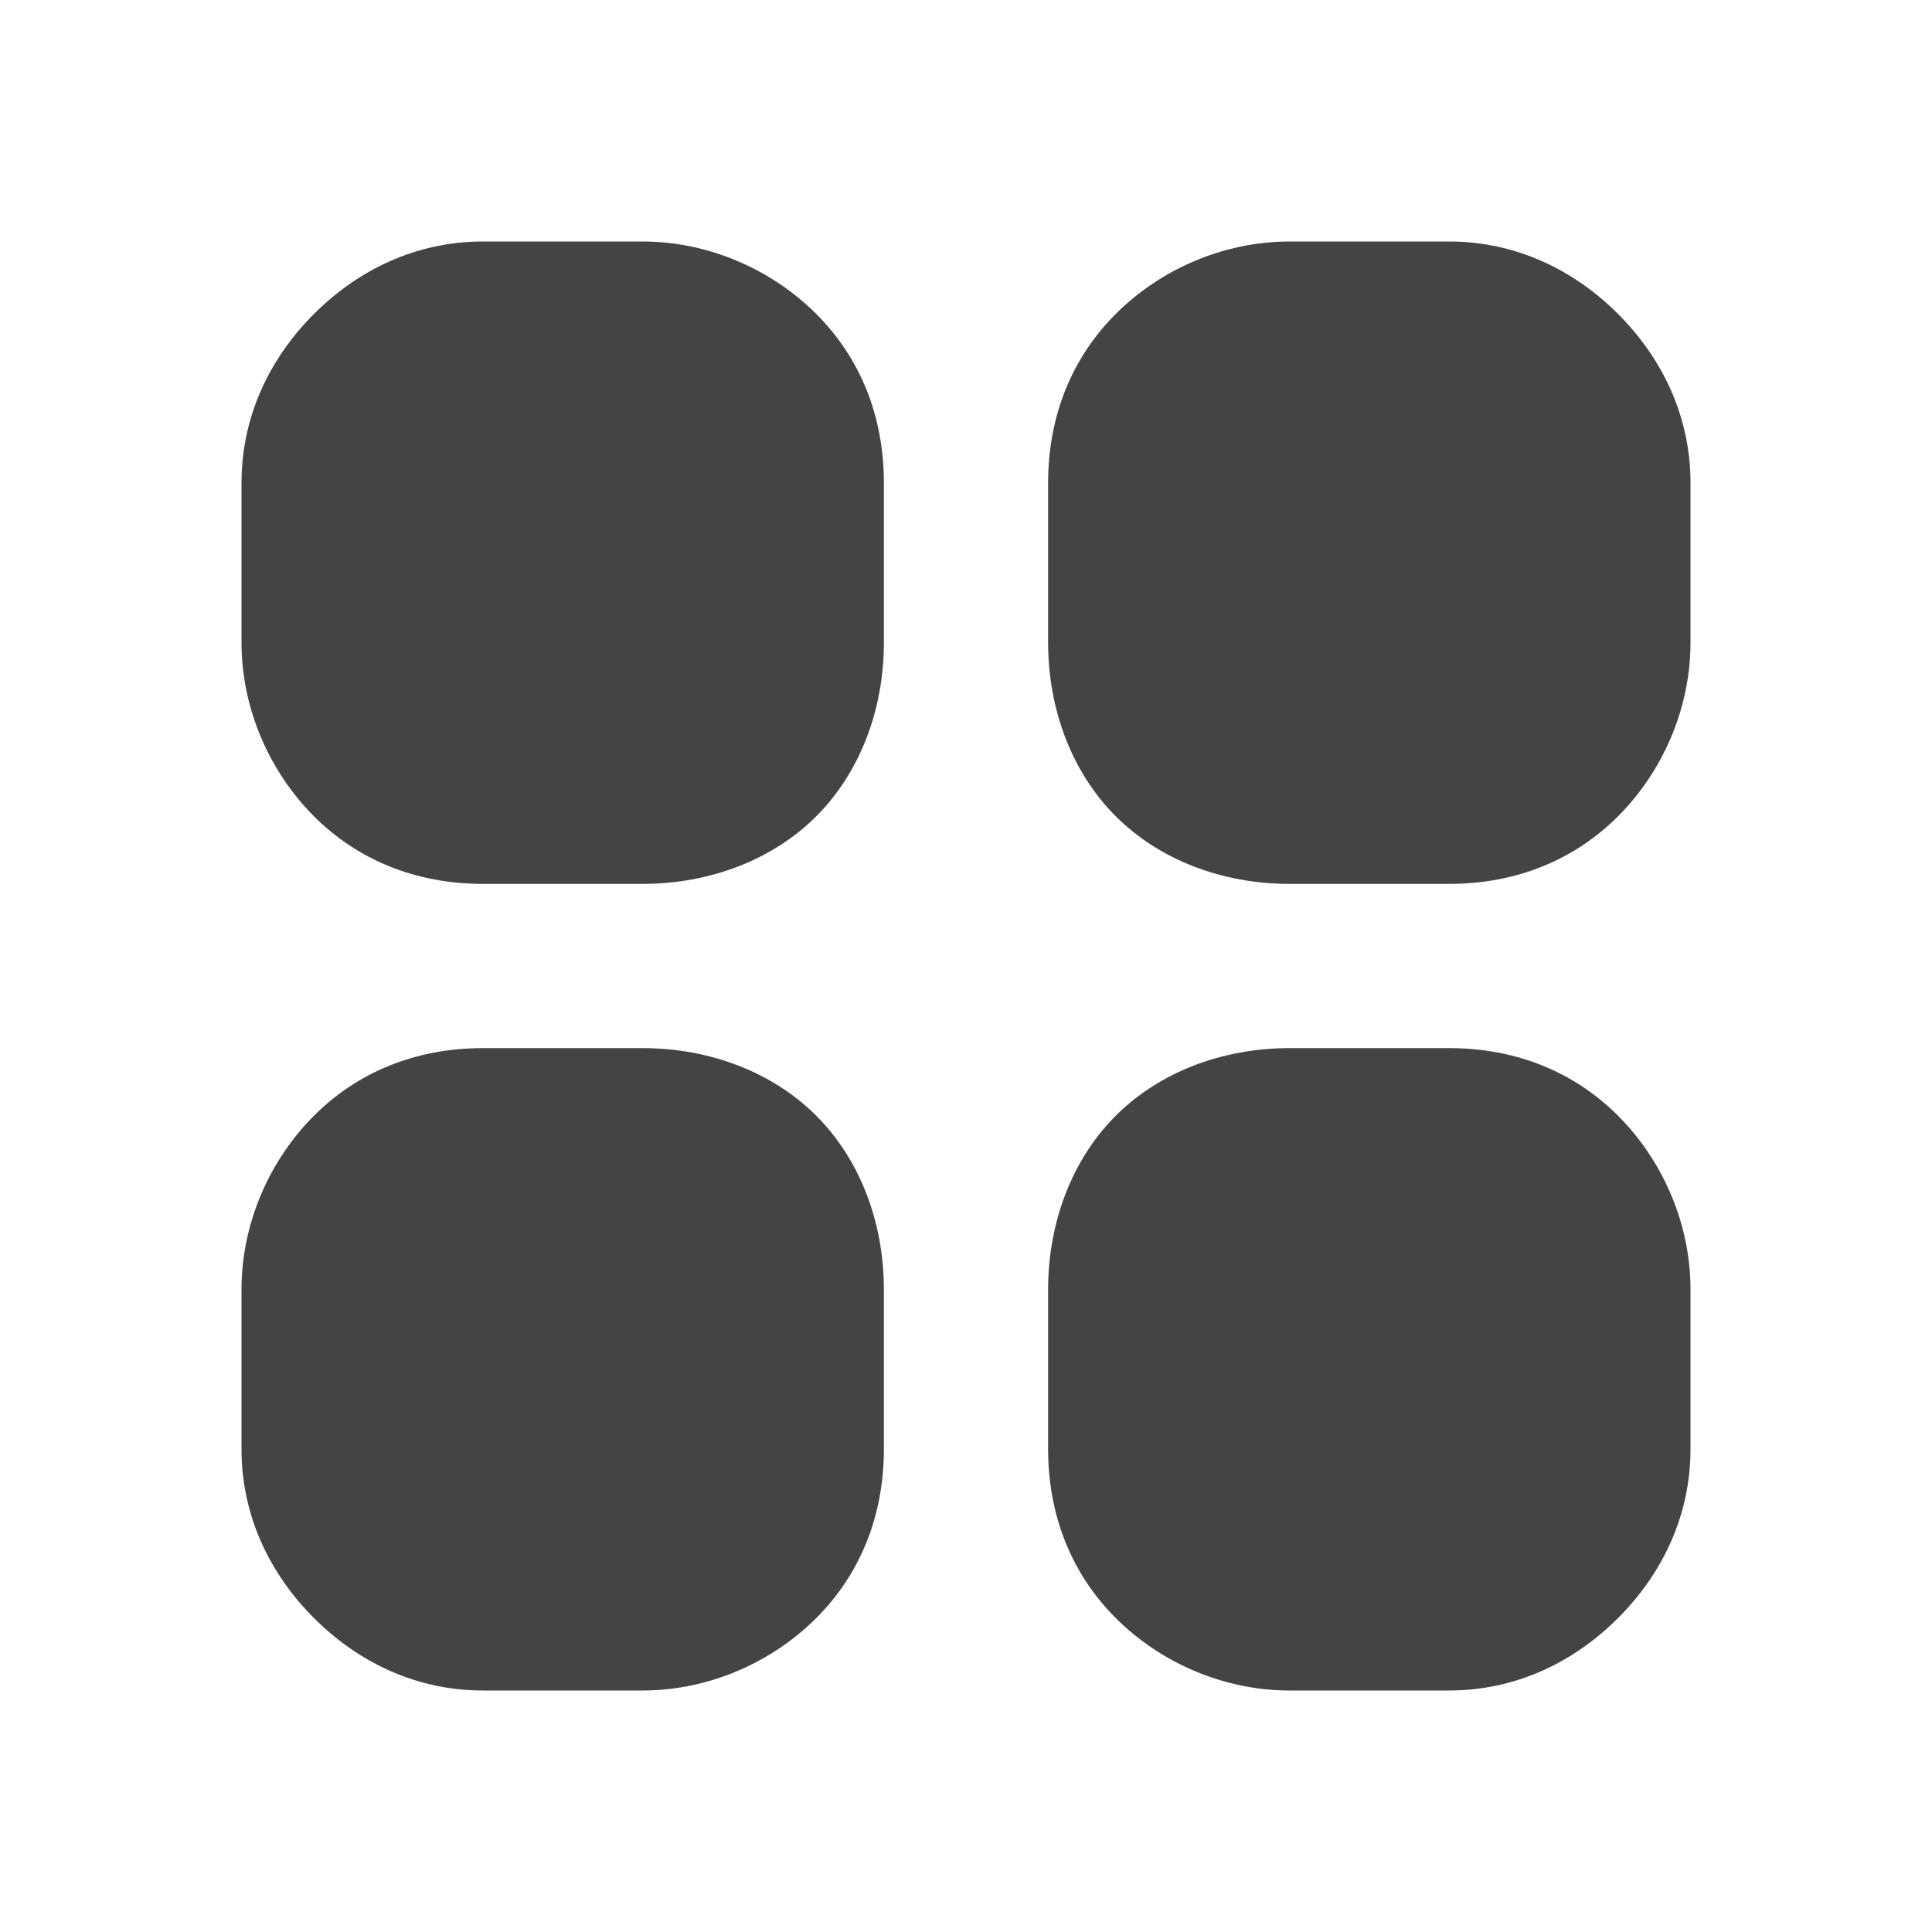<?xml version="1.0"?><svg xmlns="http://www.w3.org/2000/svg" width="40" height="40" viewBox="0 0 40 40"><path fill="#444" d="m13.3 5h-3.3c-1.4 0-2.6 0.6-3.5 1.5s-1.5 2.1-1.5 3.5v3.3c0 1.4 0.6 2.7 1.5 3.6s2.1 1.4 3.5 1.4h3.3c1.4 0 2.7-0.5 3.6-1.4s1.4-2.2 1.4-3.6v-3.3c0-1.4-0.5-2.6-1.4-3.5s-2.2-1.5-3.6-1.5z m16.7 0h-3.3c-1.4 0-2.7 0.6-3.6 1.5s-1.4 2.1-1.4 3.5v3.3c0 1.4 0.5 2.7 1.4 3.6s2.2 1.4 3.6 1.4h3.3c1.4 0 2.6-0.5 3.5-1.4s1.5-2.2 1.5-3.6v-3.3c0-1.4-0.6-2.6-1.5-3.5s-2.1-1.5-3.5-1.5z m-16.7 16.7h-3.3c-1.4 0-2.6 0.5-3.5 1.4s-1.5 2.2-1.5 3.6v3.3c0 1.4 0.6 2.6 1.5 3.5s2.1 1.5 3.5 1.5h3.3c1.4 0 2.7-0.6 3.6-1.5s1.4-2.1 1.4-3.5v-3.3c0-1.4-0.5-2.7-1.4-3.6s-2.2-1.4-3.6-1.4z m16.7 0h-3.3c-1.4 0-2.7 0.5-3.6 1.4s-1.4 2.2-1.4 3.6v3.3c0 1.4 0.5 2.6 1.4 3.5s2.2 1.5 3.6 1.5h3.3c1.4 0 2.6-0.6 3.5-1.5s1.5-2.1 1.5-3.5v-3.3c0-1.4-0.6-2.7-1.5-3.6s-2.1-1.4-3.5-1.4z"></path></svg>